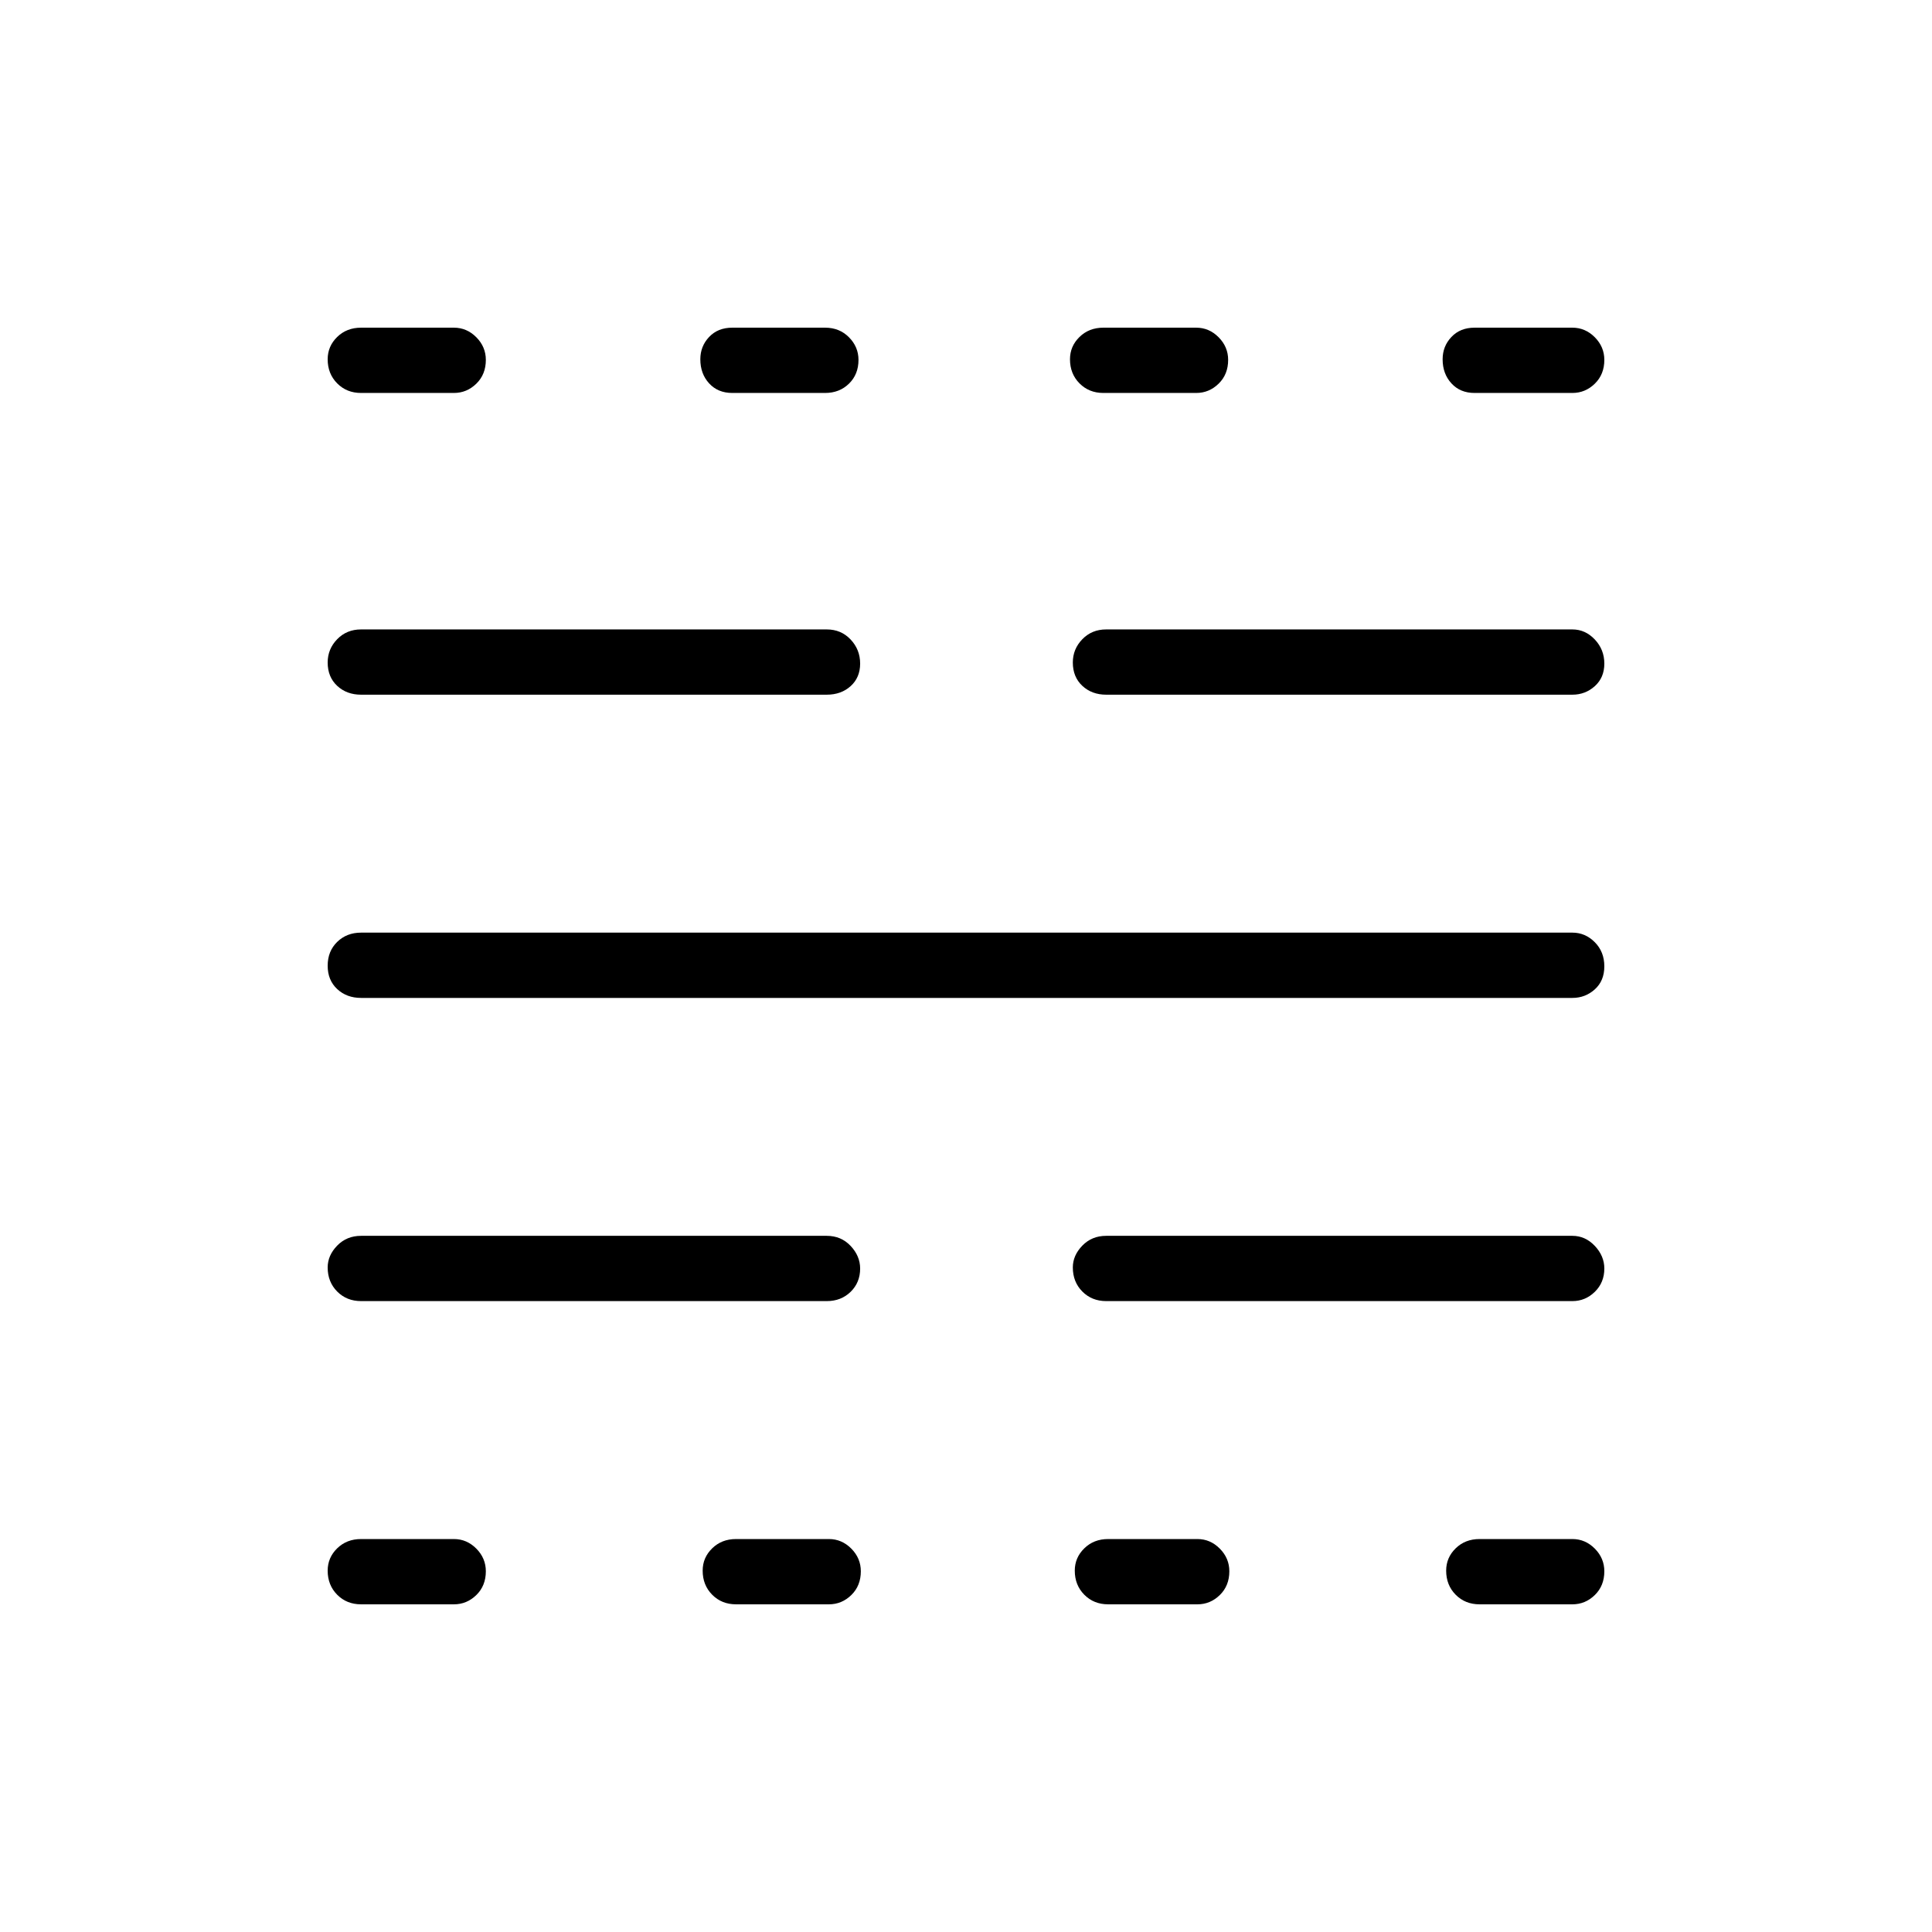 <svg xmlns="http://www.w3.org/2000/svg" height="40" viewBox="0 -960 960 960" width="40"><path d="M179.4-162.82q-7.13 0-11.86-4.77-4.72-4.77-4.72-11.96 0-6.48 4.72-11.09 4.73-4.62 11.86-4.62h46.15q6.41 0 11.14 4.77 4.72 4.77 4.72 11.25 0 7.19-4.72 11.8-4.73 4.62-11.14 4.62H179.4Zm0-150.67q-7.13 0-11.86-4.76-4.72-4.77-4.72-11.96 0-5.97 4.72-10.84 4.73-4.87 11.86-4.87h231.42q7.13 0 11.85 5.01 4.73 5.02 4.73 11.25 0 6.94-4.73 11.56-4.72 4.61-11.85 4.61H179.4Zm0-150.65q-7.13 0-11.86-4.41-4.72-4.41-4.72-11.6 0-7.2 4.72-11.81 4.73-4.62 11.86-4.62h601.92q6.41 0 11.14 4.77 4.72 4.77 4.72 11.96 0 7.2-4.72 11.45-4.73 4.26-11.14 4.26H179.4Zm0-150.67q-7.13 0-11.86-4.4-4.72-4.41-4.72-11.6 0-6.69 4.72-11.56 4.73-4.87 11.86-4.87h231.42q7.13 0 11.85 5.01 4.73 5.02 4.73 11.96 0 6.95-4.73 11.21-4.72 4.25-11.85 4.25H179.4Zm0-149.93q-7.13 0-11.86-4.77-4.72-4.77-4.72-11.96 0-6.48 4.72-11.09 4.73-4.62 11.86-4.62h46.15q6.41 0 11.14 4.77 4.72 4.77 4.72 11.24 0 7.2-4.72 11.81-4.73 4.62-11.14 4.62H179.4Zm186.33 601.92q-7.13 0-11.85-4.77-4.73-4.77-4.73-11.96 0-6.48 4.73-11.09 4.72-4.62 11.85-4.62h46.15q6.41 0 11.14 4.77 4.72 4.77 4.72 11.25 0 7.19-4.72 11.8-4.73 4.62-11.14 4.62h-46.15Zm-1.88-601.92q-7.13 0-11.5-4.77-4.36-4.77-4.36-11.96 0-6.48 4.36-11.09 4.37-4.62 11.5-4.62H410q7.13 0 11.85 4.77 4.73 4.77 4.73 11.24 0 7.2-4.73 11.81-4.72 4.62-11.85 4.62h-46.15Zm186.78 601.92q-7.13 0-11.85-4.77-4.73-4.77-4.73-11.96 0-6.48 4.73-11.09 4.72-4.62 11.85-4.62h44.36q6.41 0 11.13 4.77 4.73 4.77 4.73 11.25 0 7.19-4.73 11.8-4.72 4.62-11.13 4.62h-44.36Zm-.98-150.67q-7.12 0-11.85-4.76-4.72-4.77-4.72-11.96 0-5.97 4.72-10.84 4.73-4.87 11.85-4.87h231.67q6.41 0 11.14 5.01 4.72 5.02 4.72 11.25 0 6.94-4.72 11.56-4.73 4.61-11.14 4.61H549.65Zm0-301.32q-7.12 0-11.85-4.4-4.72-4.41-4.72-11.6 0-6.69 4.72-11.56 4.73-4.87 11.85-4.87h231.67q6.41 0 11.14 5.01 4.72 5.02 4.72 11.96 0 6.95-4.72 11.21-4.73 4.25-11.14 4.25H549.65Zm-1.41-149.93q-7.12 0-11.85-4.77-4.72-4.77-4.72-11.96 0-6.48 4.72-11.09 4.73-4.62 11.85-4.62h46.16q6.41 0 11.13 4.77 4.73 4.77 4.73 11.24 0 7.2-4.73 11.81-4.72 4.62-11.13 4.62h-46.16Zm186.93 601.92q-7.13 0-11.86-4.77-4.72-4.77-4.72-11.96 0-6.48 4.72-11.09 4.73-4.62 11.86-4.62h46.15q6.41 0 11.14 4.77 4.72 4.77 4.72 11.25 0 7.19-4.72 11.8-4.73 4.62-11.14 4.62h-46.15Zm-2.48-601.92q-7.13 0-11.49-4.77-4.37-4.77-4.37-11.96 0-6.48 4.37-11.09 4.36-4.62 11.49-4.62h48.63q6.41 0 11.14 4.77 4.72 4.77 4.72 11.24 0 7.2-4.72 11.81-4.73 4.62-11.14 4.62h-48.63Z"/></svg>